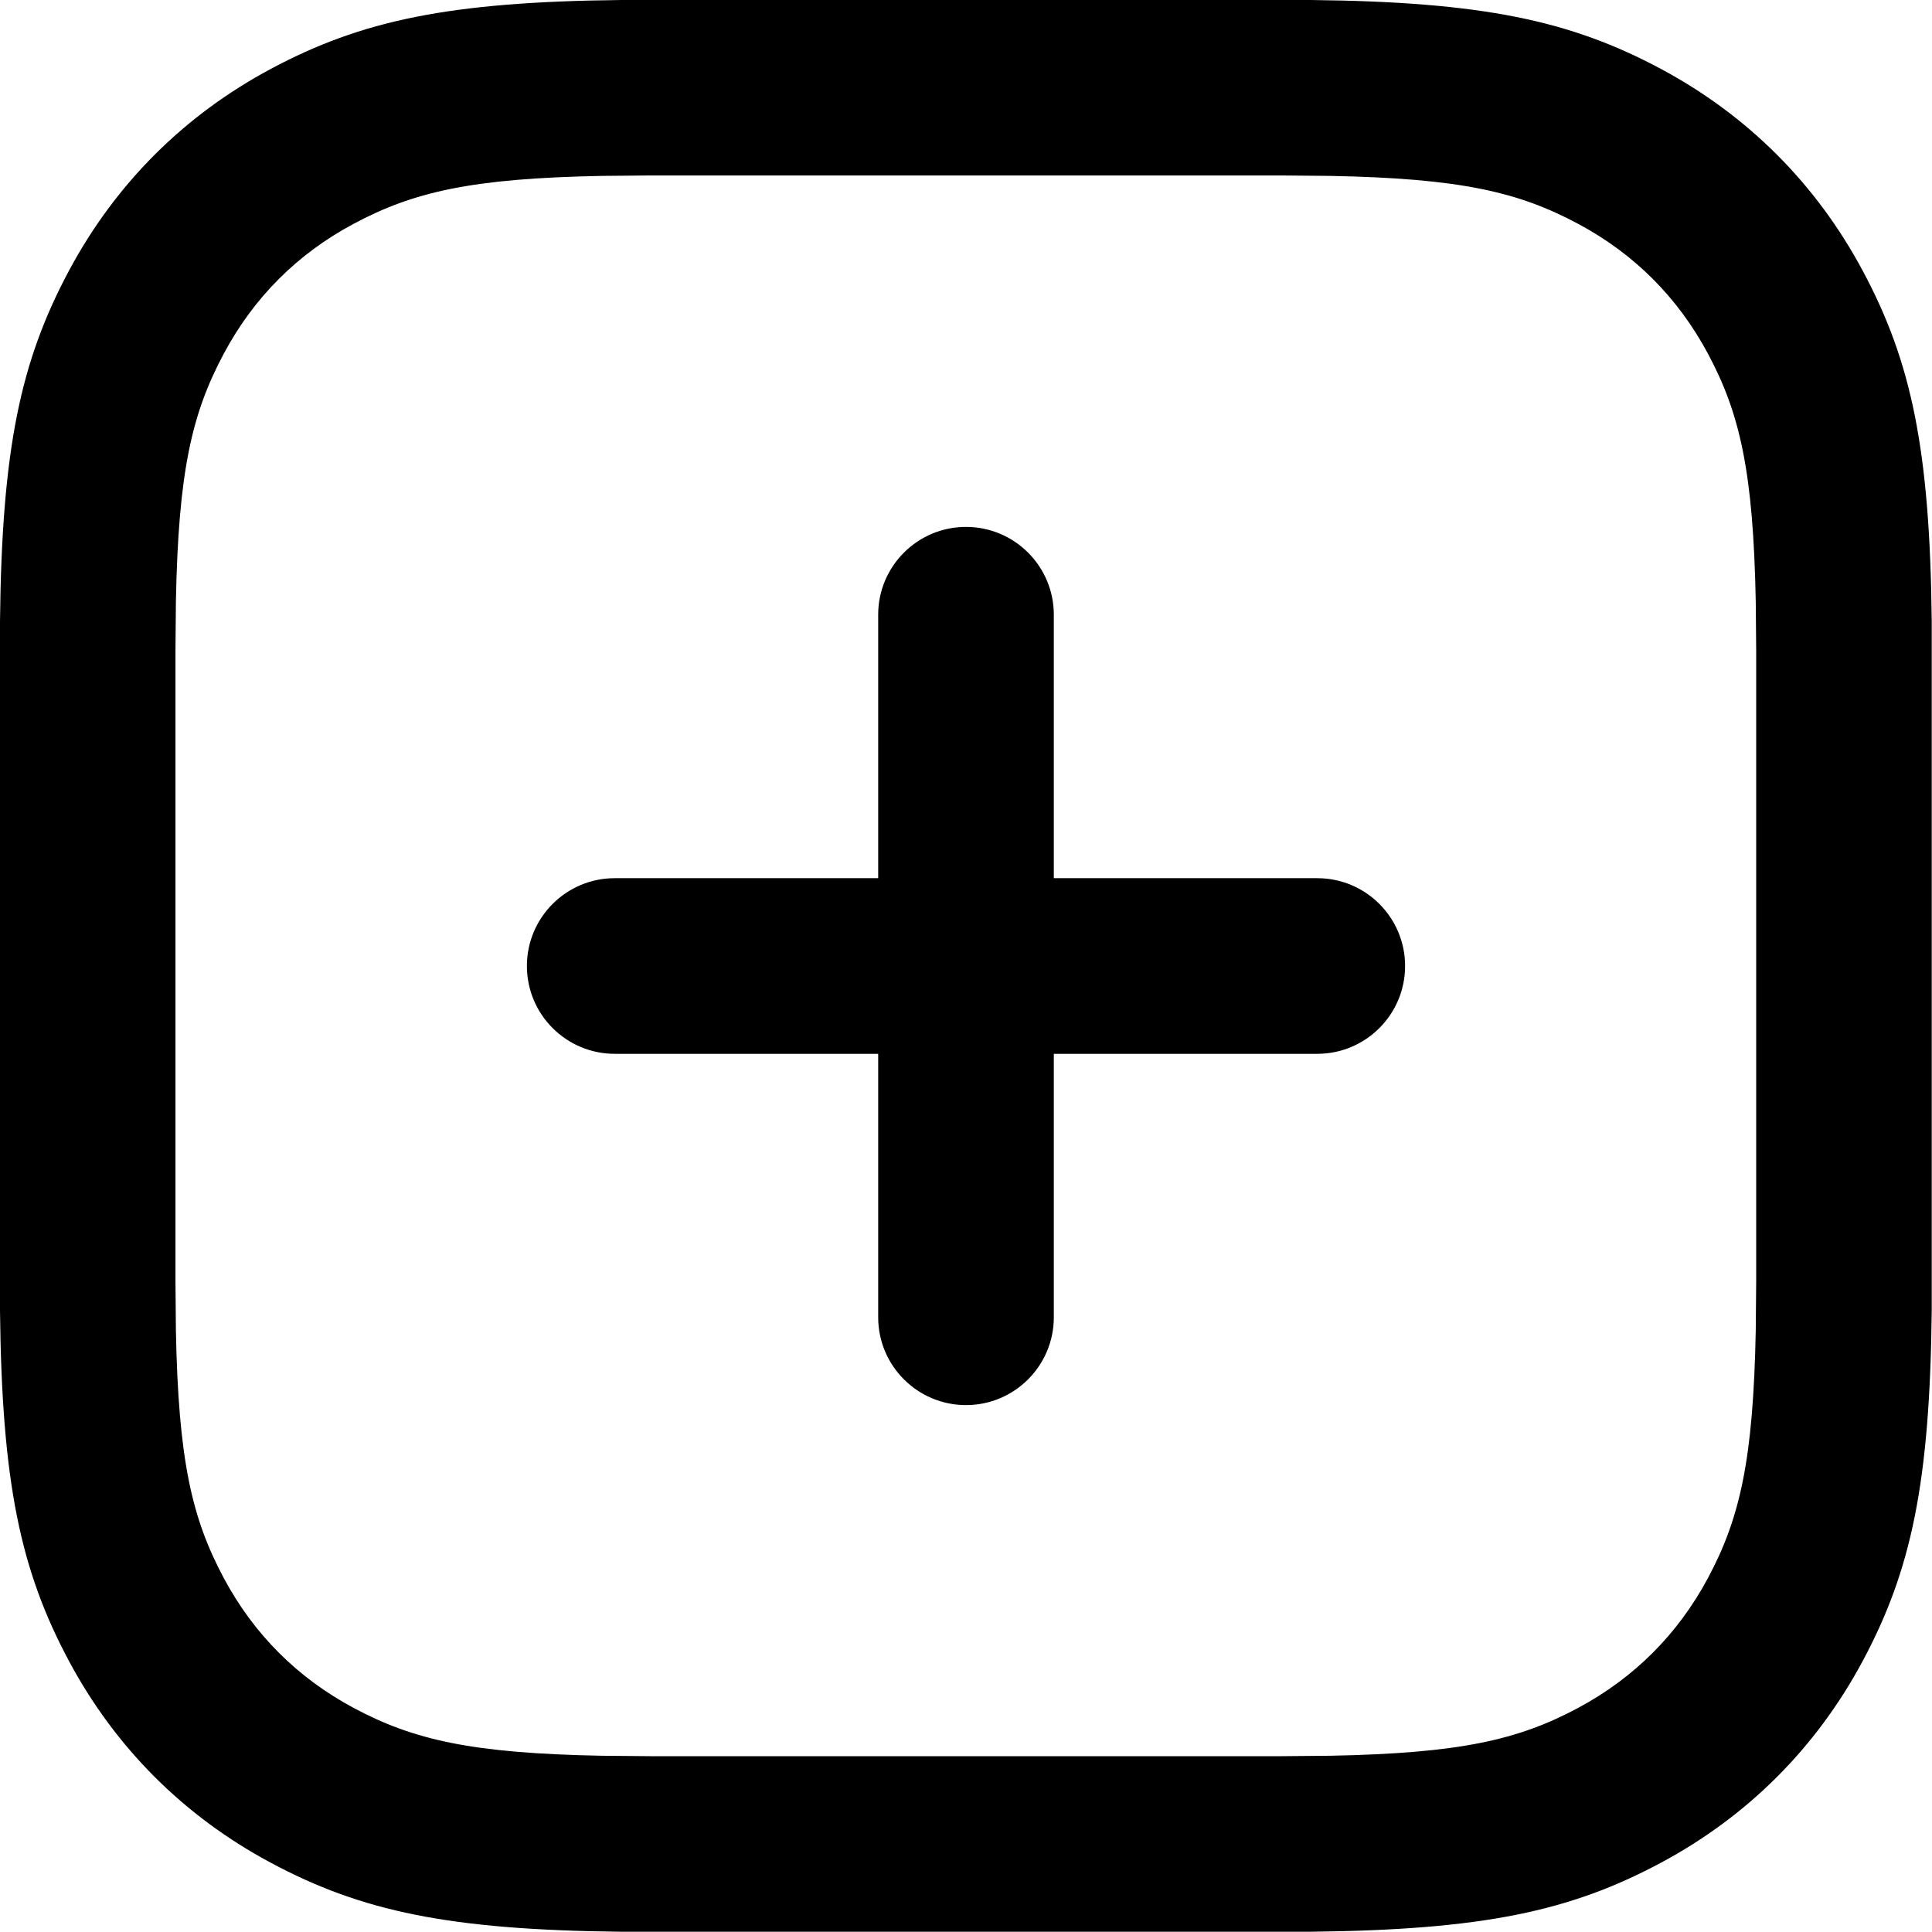 <svg width="22" height="22" viewBox="0 0 22 22" fill="none" xmlns="http://www.w3.org/2000/svg">
<path d="M14.924 0C16.882 0.021 17.879 0.232 18.912 0.784C19.901 1.313 20.683 2.095 21.212 3.085C21.765 4.118 21.976 5.114 21.997 7.073V14.924C21.976 16.882 21.765 17.879 21.212 18.912C20.683 19.901 19.901 20.683 18.912 21.212C17.879 21.765 16.882 21.976 14.924 21.997H7.073C5.114 21.976 4.118 21.765 3.085 21.212C2.095 20.683 1.313 19.901 0.784 18.912C0.232 17.879 0.021 16.882 0 14.924V7.073C0.021 5.114 0.232 4.118 0.784 3.085C1.313 2.095 2.095 1.313 3.085 0.784C4.118 0.232 5.114 0.021 7.073 0H14.924ZM14.589 1.998H7.408L6.851 2.003C5.371 2.031 4.709 2.184 4.028 2.548C3.387 2.89 2.89 3.387 2.548 4.028C2.184 4.709 2.031 5.371 2.003 6.851L1.998 7.408V14.589L2.003 15.146C2.031 16.625 2.184 17.288 2.548 17.969C2.89 18.609 3.387 19.106 4.028 19.449C4.709 19.813 5.371 19.965 6.851 19.993L7.408 19.998H14.589L15.146 19.993C16.625 19.965 17.288 19.813 17.969 19.449C18.609 19.106 19.106 18.609 19.449 17.969C19.813 17.288 19.965 16.625 19.993 15.146L19.998 14.589V7.408L19.993 6.851C19.965 5.371 19.813 4.709 19.449 4.028C19.106 3.387 18.609 2.89 17.969 2.548C17.288 2.184 16.625 2.031 15.146 2.003L14.589 1.998ZM11 6C11.552 6 12 6.448 12 7V10H15C15.552 10 16 10.448 16 11C16 11.552 15.552 12 15 12H12V15C12 15.552 11.552 16 11 16C10.448 16 10 15.552 10 15V12H7C6.448 12 6 11.552 6 11C6 10.448 6.448 10 7 10H10V7C10 6.448 10.448 6 11 6Z" fill="black"/>
</svg>
